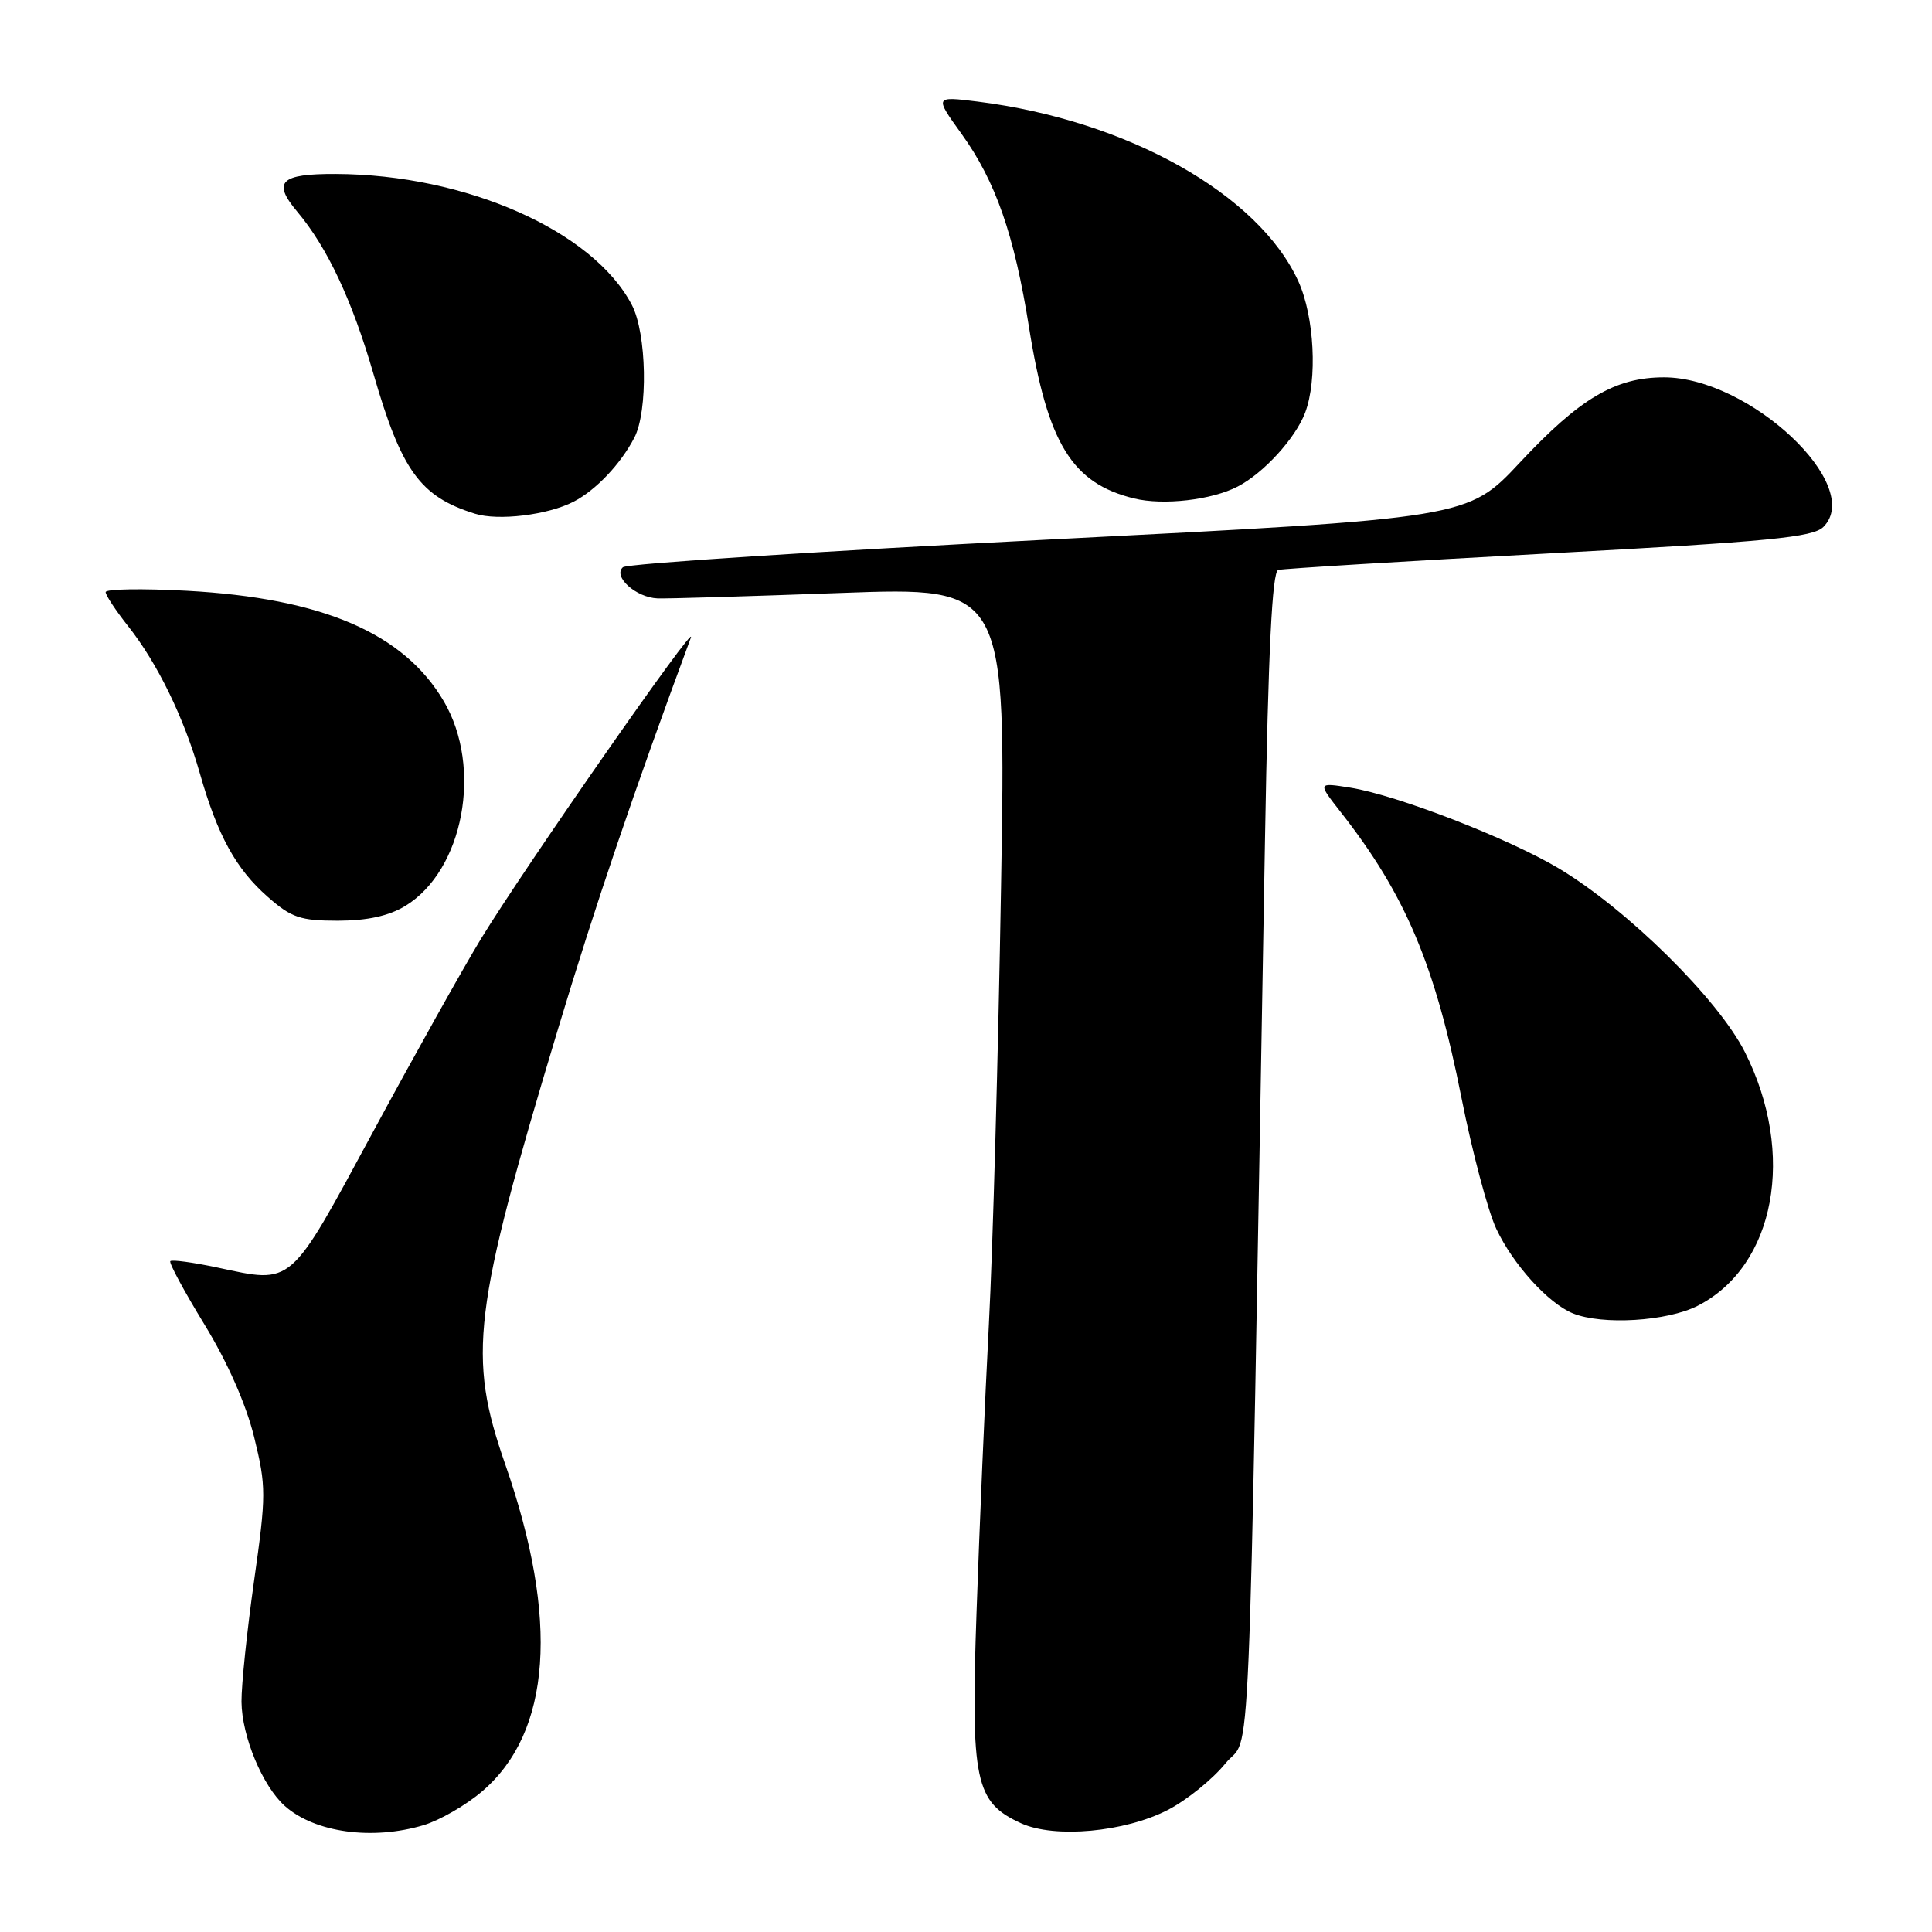<?xml version="1.0" encoding="UTF-8" standalone="no"?>
<!DOCTYPE svg PUBLIC "-//W3C//DTD SVG 1.1//EN" "http://www.w3.org/Graphics/SVG/1.1/DTD/svg11.dtd" >
<svg xmlns="http://www.w3.org/2000/svg" xmlns:xlink="http://www.w3.org/1999/xlink" version="1.1" viewBox="0 0 256 256">
 <g >
 <path fill="currentColor"
d=" M 56.14 241.84 C 58.27 241.20 61.76 239.19 63.89 237.36 C 73.06 229.52 74.11 214.57 66.95 194.04 C 61.93 179.65 62.63 173.86 73.92 136.41 C 78.87 119.97 83.97 104.95 91.54 84.50 C 92.47 81.99 69.41 115.08 63.72 124.42 C 61.40 128.23 54.98 139.70 49.46 149.92 C 38.23 170.69 38.90 170.10 28.78 167.95 C 25.57 167.27 22.78 166.89 22.57 167.11 C 22.36 167.32 24.40 171.10 27.09 175.50 C 30.16 180.52 32.61 186.08 33.68 190.44 C 35.28 196.97 35.28 198.07 33.67 209.44 C 32.73 216.07 31.98 223.30 32.00 225.50 C 32.05 230.10 34.79 236.67 37.75 239.31 C 41.71 242.83 49.34 243.88 56.14 241.84 Z  M 154.74 239.83 C 157.24 238.54 160.68 235.76 162.39 233.65 C 165.85 229.39 165.33 241.42 167.62 111.17 C 168.05 86.21 168.57 75.75 169.37 75.52 C 169.99 75.35 186.13 74.36 205.23 73.33 C 234.48 71.76 240.22 71.20 241.61 69.82 C 247.09 64.34 231.81 50.00 220.49 50.00 C 214.03 50.00 209.35 52.77 201.40 61.28 C 194.49 68.67 194.49 68.67 139.00 71.49 C 108.47 73.04 83.07 74.69 82.54 75.16 C 81.17 76.39 84.27 79.18 87.13 79.29 C 88.44 79.34 99.36 79.01 111.41 78.57 C 133.32 77.77 133.32 77.77 132.64 117.63 C 132.27 139.56 131.55 165.60 131.03 175.50 C 130.51 185.40 129.78 202.51 129.40 213.51 C 128.61 236.05 129.20 238.82 135.31 241.60 C 139.75 243.62 149.03 242.77 154.74 239.83 Z  M 224.96 173.02 C 235.24 167.77 238.01 152.89 231.21 139.41 C 227.66 132.37 215.63 120.51 206.57 115.08 C 199.85 111.07 185.14 105.37 178.93 104.37 C 174.58 103.68 174.58 103.68 177.64 107.59 C 186.23 118.54 190.16 127.83 193.66 145.50 C 195.08 152.65 197.15 160.44 198.26 162.81 C 200.47 167.53 205.16 172.71 208.42 174.03 C 212.33 175.61 220.90 175.09 224.96 173.02 Z  M 53.71 120.04 C 61.42 115.33 63.98 101.73 58.81 92.93 C 53.51 83.89 42.72 79.26 24.75 78.28 C 18.84 77.96 14.00 78.04 14.00 78.46 C 14.00 78.87 15.34 80.90 16.97 82.96 C 20.86 87.87 24.37 95.08 26.48 102.47 C 28.83 110.72 31.27 115.15 35.48 118.84 C 38.61 121.60 39.80 122.00 44.78 122.00 C 48.69 121.99 51.51 121.37 53.71 120.04 Z  M 76.00 66.48 C 78.94 64.96 82.23 61.51 84.05 58.00 C 85.89 54.48 85.70 44.17 83.72 40.40 C 78.59 30.58 61.72 23.12 44.50 23.05 C 37.14 23.02 36.05 24.08 39.39 28.05 C 43.38 32.80 46.65 39.76 49.50 49.59 C 53.21 62.40 55.69 65.81 62.94 68.07 C 66.03 69.04 72.58 68.24 76.00 66.48 Z  M 164.00 64.47 C 167.43 62.70 171.66 58.07 172.94 54.68 C 174.59 50.31 174.16 41.96 172.05 37.30 C 166.79 25.72 149.35 15.94 129.54 13.46 C 123.82 12.75 123.82 12.75 127.43 17.77 C 131.93 24.03 134.40 31.11 136.35 43.38 C 138.81 58.78 142.04 64.04 150.28 66.05 C 154.14 66.99 160.55 66.26 164.00 64.47 Z "/>
</g>
</svg>